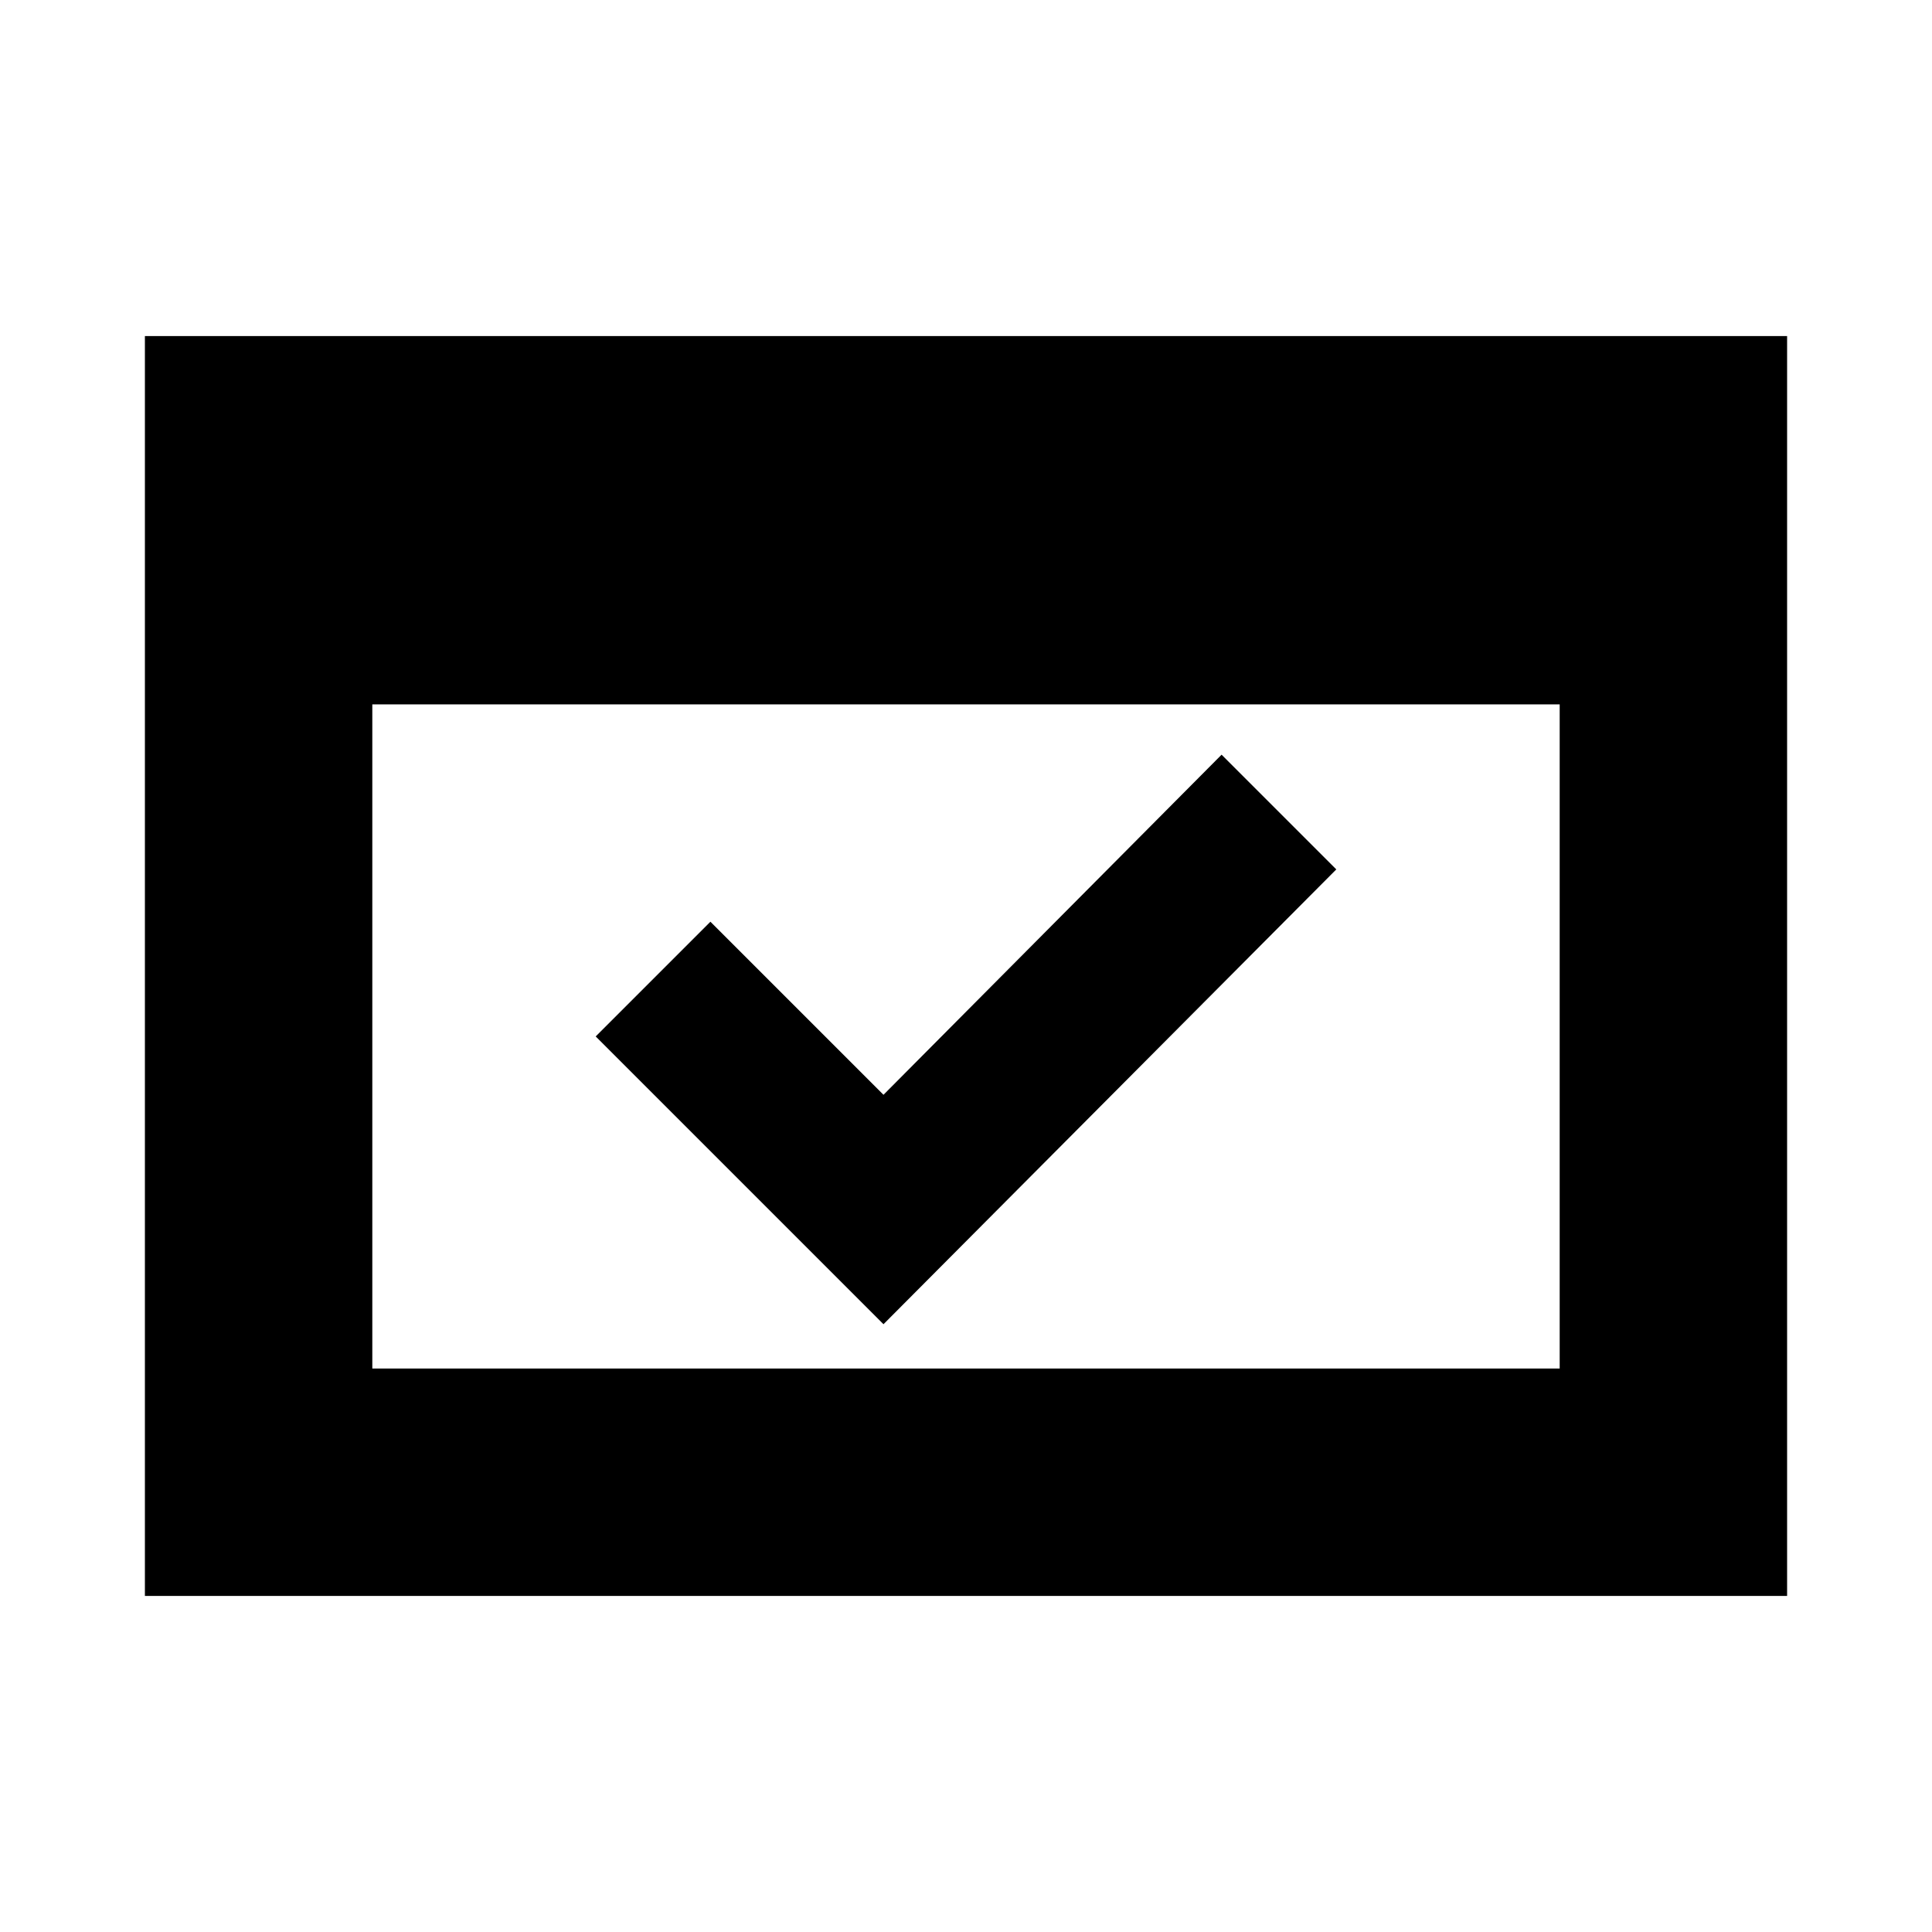 <svg xmlns="http://www.w3.org/2000/svg" height="20" viewBox="0 -960 960 960" width="20"><path d="M72-167v-626h816v626H72Zm113-113h590v-330H185v330Zm254-22L296-445l57-57 86 86 168-169 57 57-225 226Zm-254 22v-400 400Z"/></svg>